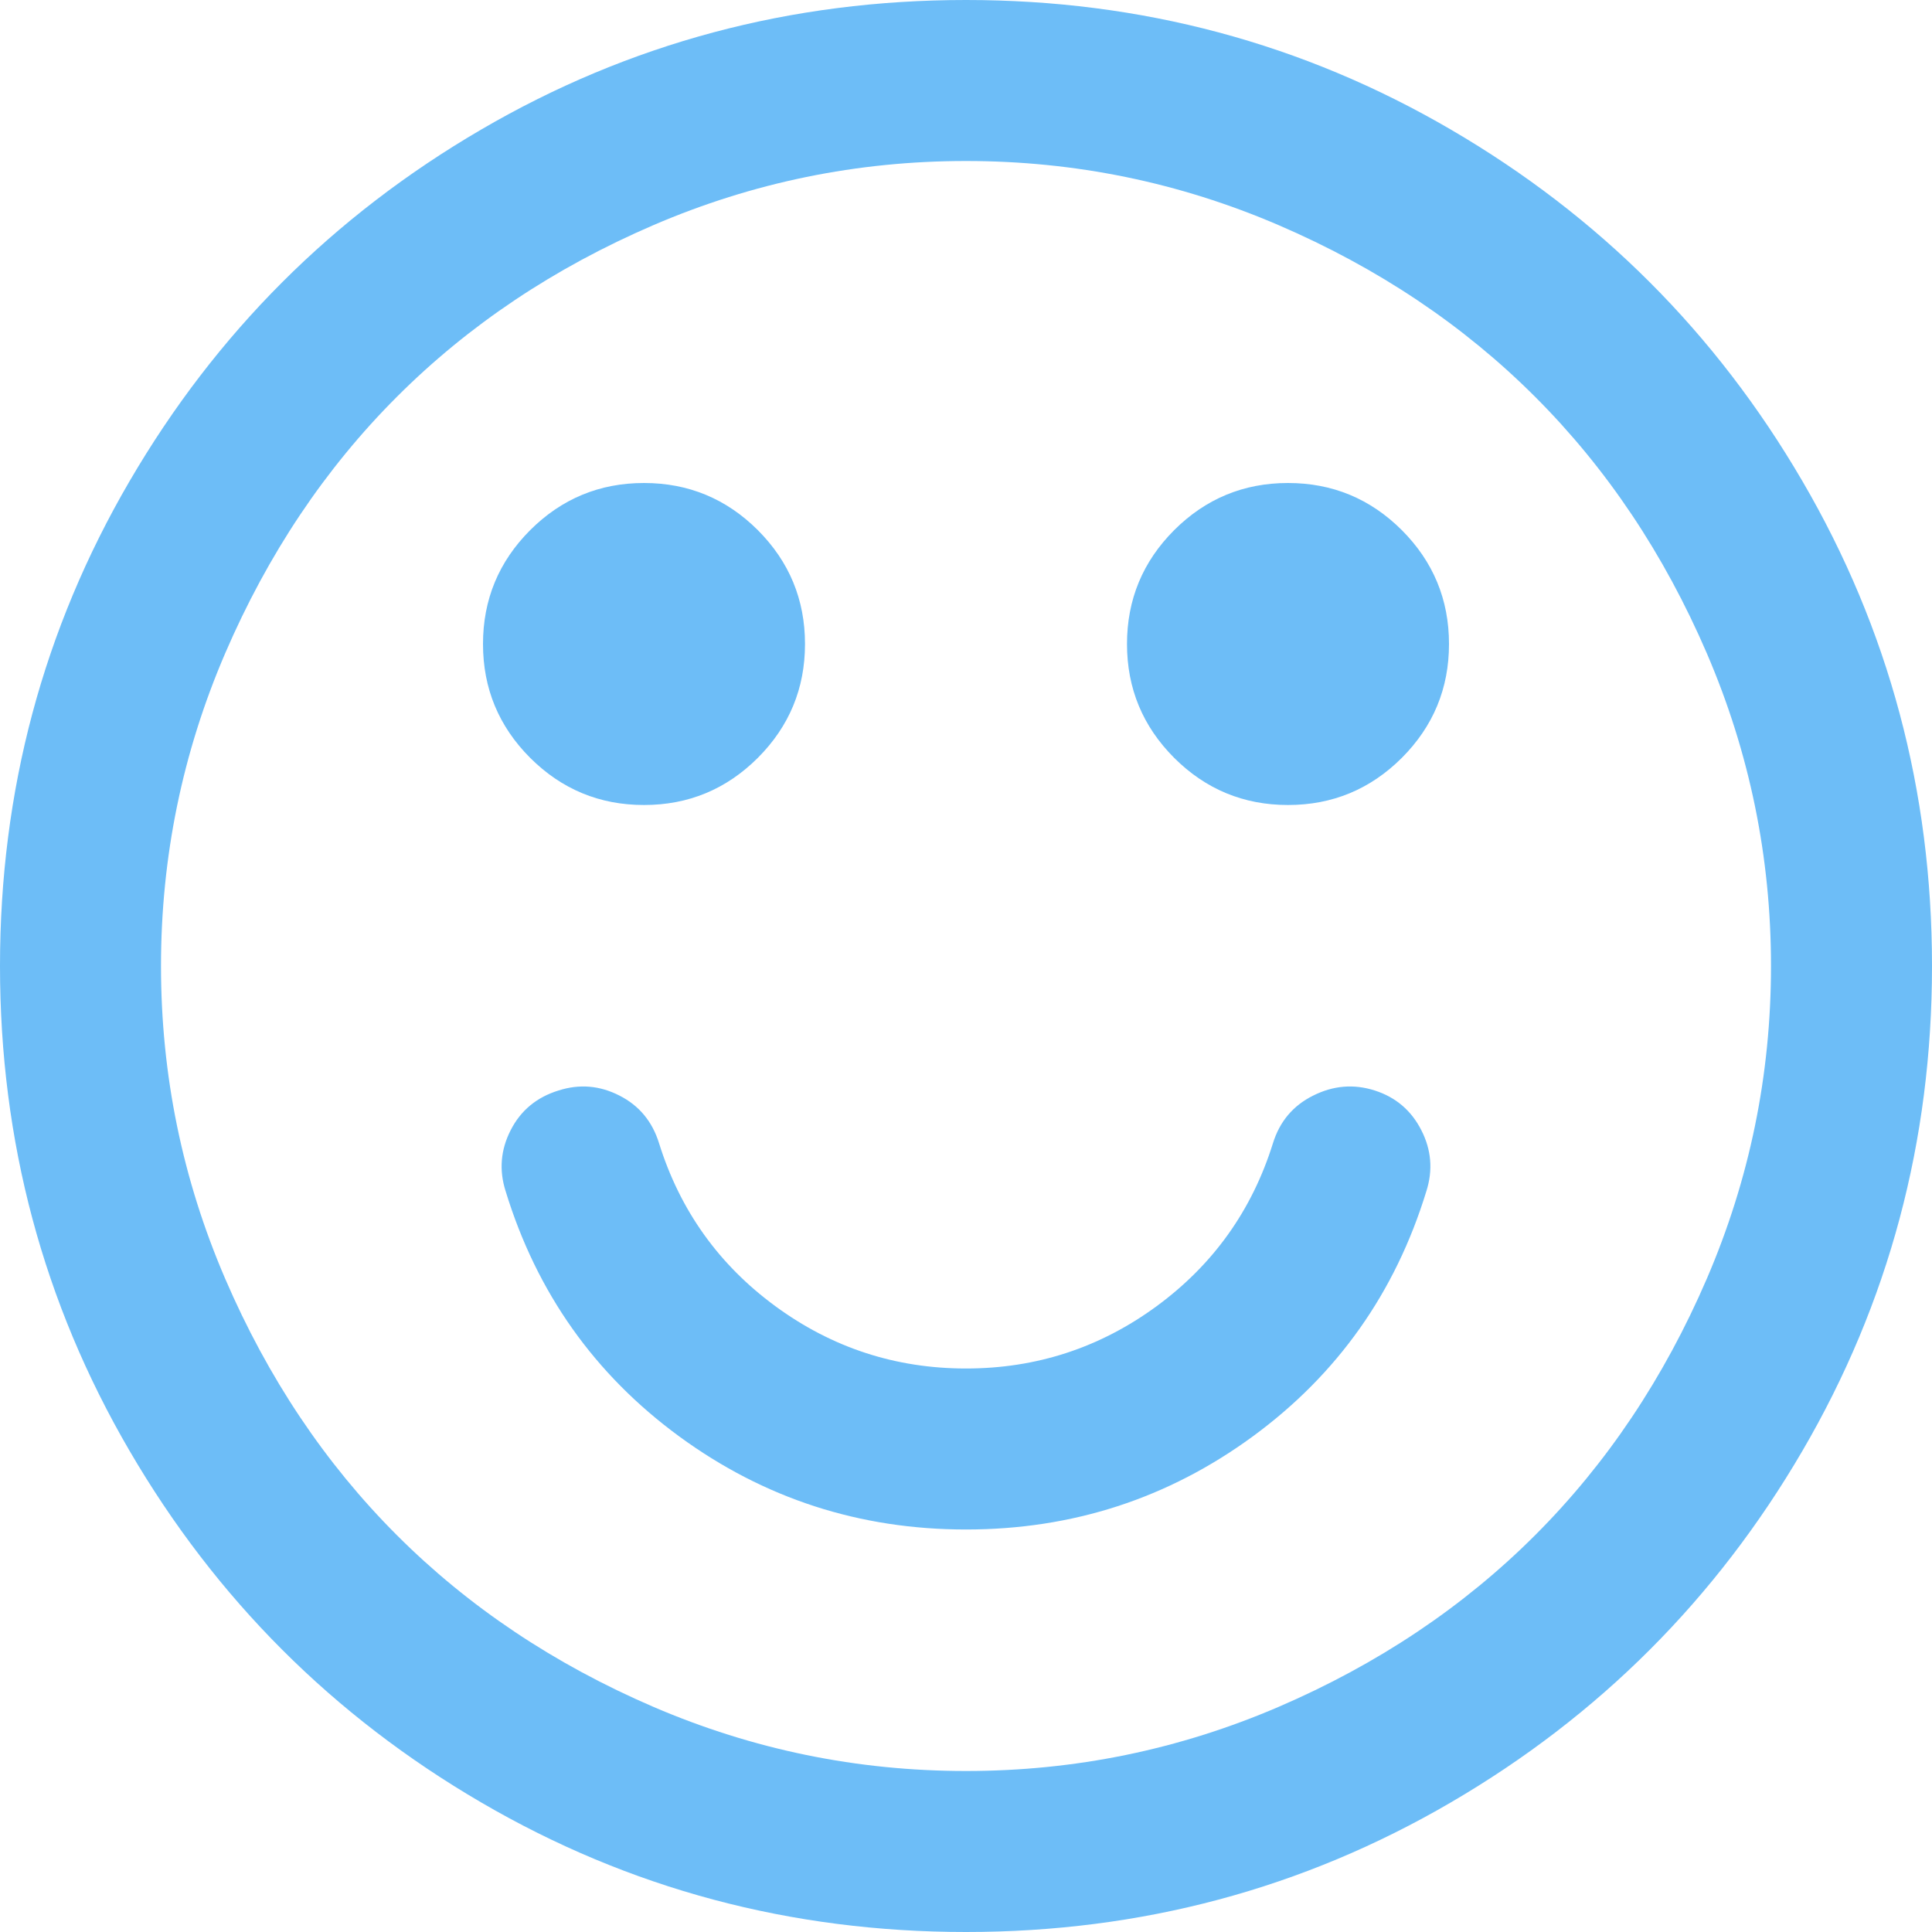 ﻿<?xml version="1.0" encoding="utf-8"?>
<svg version="1.1" xmlns:xlink="http://www.w3.org/1999/xlink" width="27px" height="27px" xmlns="http://www.w3.org/2000/svg">
  <g transform="matrix(1 0 0 1 -189 -696 )">
    <path d="M 19.863 15.794  C 20.004 16.069  20.027 16.354  19.934 16.646  C 19.5 18.064  18.691 19.207  17.508 20.074  C 16.324 20.941  14.988 21.375  13.5 21.375  C 12.012 21.375  10.676 20.941  9.492 20.074  C 8.309 19.207  7.5 18.064  7.066 16.646  C 6.973 16.354  6.996 16.069  7.137 15.794  C 7.277 15.519  7.5 15.334  7.805 15.24  C 8.098 15.146  8.382 15.17  8.657 15.311  C 8.933 15.451  9.117 15.674  9.211 15.979  C 9.504 16.916  10.046 17.675  10.837 18.255  C 11.628 18.835  12.516 19.125  13.5 19.125  C 14.484 19.125  15.372 18.835  16.163 18.255  C 16.954 17.675  17.496 16.916  17.789 15.979  C 17.883 15.674  18.07 15.451  18.352 15.311  C 18.633 15.17  18.92 15.146  19.213 15.24  C 19.506 15.334  19.723 15.519  19.863 15.794  Z M 10.591 7.409  C 11.03 7.849  11.25 8.379  11.25 9  C 11.25 9.621  11.03 10.151  10.591 10.591  C 10.151 11.03  9.621 11.25  9 11.25  C 8.379 11.25  7.849 11.03  7.409 10.591  C 6.97 10.151  6.75 9.621  6.75 9  C 6.75 8.379  6.97 7.849  7.409 7.409  C 7.849 6.97  8.379 6.75  9 6.75  C 9.621 6.75  10.151 6.97  10.591 7.409  Z M 19.591 7.409  C 20.03 7.849  20.25 8.379  20.25 9  C 20.25 9.621  20.03 10.151  19.591 10.591  C 19.151 11.03  18.621 11.25  18 11.25  C 17.379 11.25  16.849 11.03  16.409 10.591  C 15.97 10.151  15.75 9.621  15.75 9  C 15.75 8.379  15.97 7.849  16.409 7.409  C 16.849 6.97  17.379 6.75  18 6.75  C 18.621 6.75  19.151 6.97  19.591 7.409  Z M 23.854 17.868  C 24.451 16.479  24.75 15.023  24.75 13.5  C 24.75 11.977  24.451 10.521  23.854 9.132  C 23.256 7.743  22.456 6.548  21.454 5.546  C 20.452 4.544  19.257 3.744  17.868 3.146  C 16.479 2.549  15.023 2.25  13.5 2.25  C 11.977 2.25  10.521 2.549  9.132 3.146  C 7.743 3.744  6.548 4.544  5.546 5.546  C 4.544 6.548  3.744 7.743  3.146 9.132  C 2.549 10.521  2.25 11.977  2.25 13.5  C 2.25 15.023  2.549 16.479  3.146 17.868  C 3.744 19.257  4.544 20.452  5.546 21.454  C 6.548 22.456  7.743 23.256  9.132 23.854  C 10.521 24.451  11.977 24.75  13.5 24.75  C 15.023 24.75  16.479 24.451  17.868 23.854  C 19.257 23.256  20.452 22.456  21.454 21.454  C 22.456 20.452  23.256 19.257  23.854 17.868  Z M 25.189 6.724  C 26.396 8.792  27 11.051  27 13.5  C 27 15.949  26.396 18.208  25.189 20.276  C 23.982 22.345  22.345 23.982  20.276 25.189  C 18.208 26.396  15.949 27  13.5 27  C 11.051 27  8.792 26.396  6.724 25.189  C 4.655 23.982  3.018 22.345  1.811 20.276  C 0.604 18.208  0 15.949  0 13.5  C 0 11.051  0.604 8.792  1.811 6.724  C 3.018 4.655  4.655 3.018  6.724 1.811  C 8.792 0.604  11.051 0  13.5 0  C 15.949 0  18.208 0.604  20.276 1.811  C 22.345 3.018  23.982 4.655  25.189 6.724  Z " fill-rule="nonzero" fill="#6dbdf7" stroke="none" transform="matrix(1 0 0 1 189 696 )" />
  </g>
</svg>